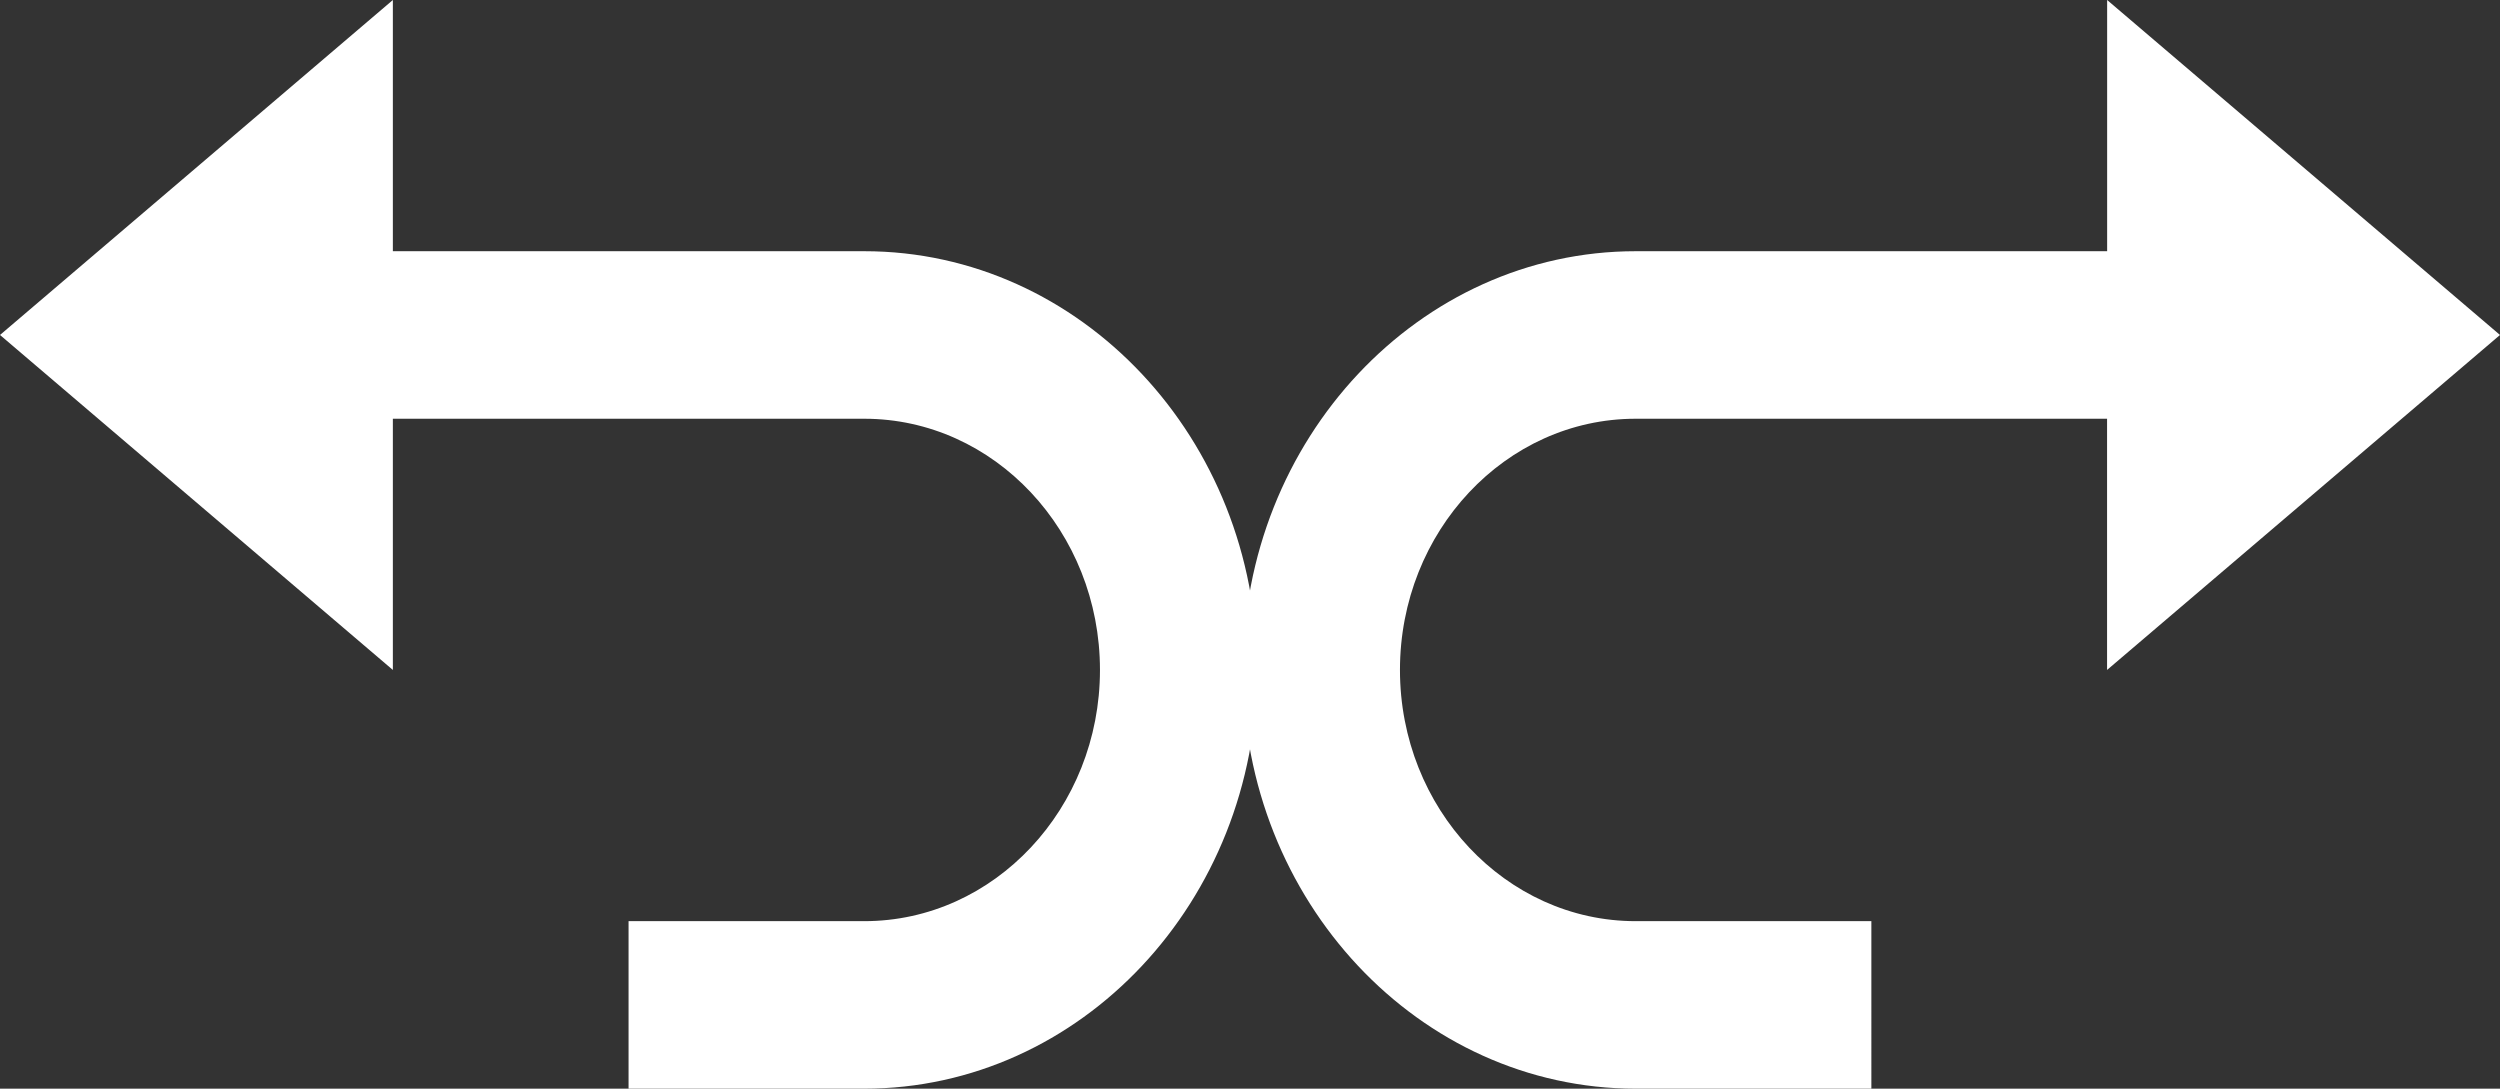 <?xml version="1.0" encoding="UTF-8" standalone="no"?>
<svg
   width="35.458"
   height="15.441"
   viewBox="0 0 35.458 15.441"
   version="1.1"
   id="svg4"
   sodipodi:docname="data-button-undo-redo.svg"
   inkscape:version="1.2.2 (b0a84865, 2022-12-01)"
   xmlns:inkscape="http://www.inkscape.org/namespaces/inkscape"
   xmlns:sodipodi="http://sodipodi.sourceforge.net/DTD/sodipodi-0.dtd"
   xmlns="http://www.w3.org/2000/svg"
   xmlns:svg="http://www.w3.org/2000/svg">
  <rect x="0" y="0" width="35.458" height="15.441" fill="#333333" stroke="none"/>
  <defs
     id="defs8" />
  <sodipodi:namedview
     id="namedview6"
     pagecolor="#ffffff"
     bordercolor="#000000"
     borderopacity="0.25"
     inkscape:showpageshadow="2"
     inkscape:pageopacity="0.0"
     inkscape:pagecheckerboard="0"
     inkscape:deskcolor="#d1d1d1"
     showgrid="false"
     inkscape:zoom="9.8333333"
     inkscape:cx="17.288136"
     inkscape:cy="5.1864407"
     inkscape:window-width="1309"
     inkscape:window-height="456"
     inkscape:window-x="1885"
     inkscape:window-y="223"
     inkscape:window-maximized="0"
     inkscape:current-layer="svg4" />
  <path
     d="M 12.258,15.441 H 8.915 V 13.065 h 3.343 c 1.843,0 3.343,-1.599 3.343,-3.563 0,-1.965 -1.5,-3.563 -3.343,-3.563 H 5.572 v 3.563 L 0,4.751 5.572,1.2e-7 V 3.563 h 6.686 c 3.072,0 5.572,2.664 5.572,5.939 0,3.275 -2.5,5.939 -5.572,5.939 z"
     id="path2"
     style="stroke-width:1.15;fill:#ffffff" />
  <path
     d="m 23.199,15.441 h 3.343 V 13.065 h -3.343 c -1.843,0 -3.343,-1.599 -3.343,-3.563 0,-1.965 1.5,-3.563 3.343,-3.563 h 6.686 v 3.563 L 35.458,4.751 29.886,0 v 3.563 h -6.686 c -3.072,0 -5.572,2.664 -5.572,5.939 0,3.275 2.5,5.939 5.572,5.939 z"
     id="path2-9"
     style="stroke-width:1.15;fill:#ffffff" />
</svg>

